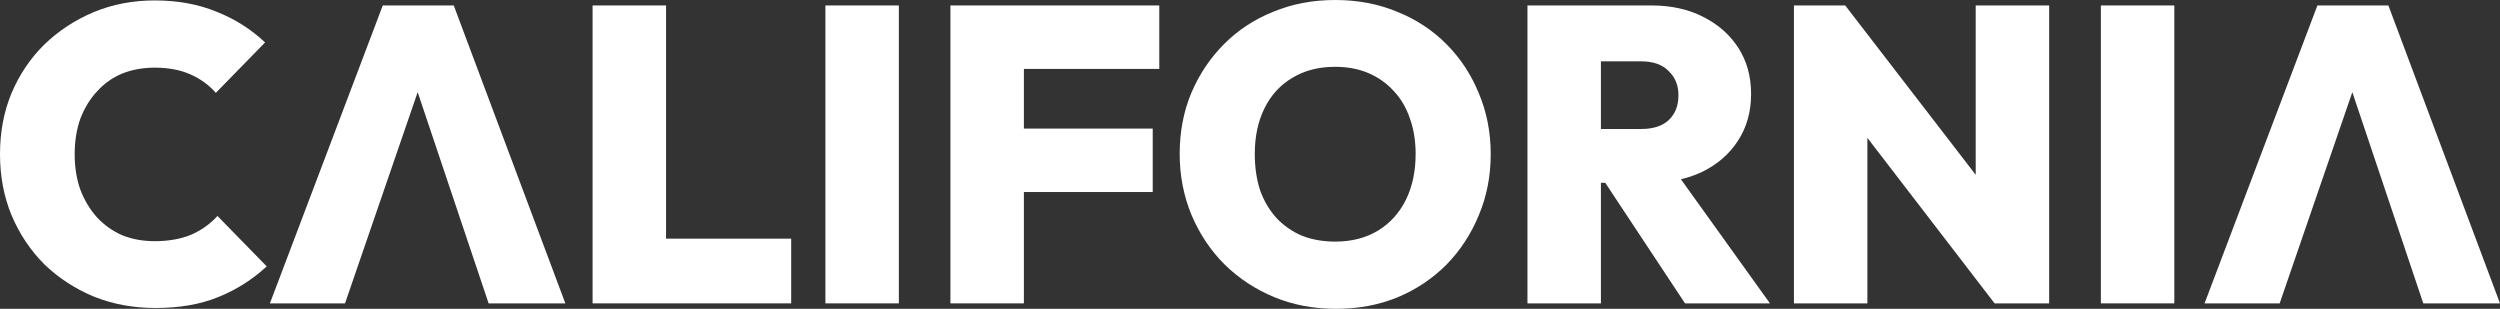 <svg width="170" height="21" viewBox="0 0 170 21" fill="none" xmlns="http://www.w3.org/2000/svg">
<rect x="0" y="0" width="170" height="21" fill="#333333" stroke="none"/>
<g clip-path="url(#clip0_1_27)">
<path d="M10.575 20.943C9.068 20.943 7.673 20.686 6.39 20.172C5.106 19.638 3.981 18.905 3.013 17.971C2.065 17.019 1.321 15.905 0.781 14.629C0.26 13.352 0 11.971 0 10.486C0 8.981 0.26 7.6 0.781 6.343C1.321 5.067 2.065 3.962 3.013 3.029C3.981 2.095 5.097 1.362 6.362 0.829C7.645 0.295 9.031 0.029 10.519 0.029C12.082 0.029 13.486 0.286 14.732 0.8C15.979 1.295 17.076 1.99 18.025 2.886L14.677 6.314C14.212 5.781 13.635 5.362 12.947 5.057C12.258 4.752 11.449 4.6 10.519 4.6C9.719 4.6 8.985 4.733 8.315 5C7.664 5.267 7.097 5.667 6.613 6.2C6.129 6.714 5.748 7.333 5.469 8.057C5.208 8.781 5.078 9.591 5.078 10.486C5.078 11.381 5.208 12.191 5.469 12.914C5.748 13.638 6.129 14.267 6.613 14.8C7.097 15.314 7.664 15.714 8.315 16C8.985 16.267 9.719 16.4 10.519 16.4C11.449 16.4 12.268 16.257 12.975 15.972C13.681 15.667 14.286 15.238 14.788 14.686L18.137 18.114C17.169 19.009 16.072 19.705 14.844 20.2C13.635 20.695 12.212 20.943 10.575 20.943Z" fill="#fff"/>
<path d="M18.354 20.629L26.028 0.371H30.855L38.444 20.629H33.226L27.506 3.6H29.32L23.461 20.629H18.354Z" fill="#fff"/>
<path d="M40.296 20.629V0.371H45.291V20.629H40.296ZM44.258 20.629V16.229H53.801V20.629H44.258Z" fill="#fff"/>
<path d="M56.128 20.629V0.371H61.122V20.629H56.128Z" fill="#fff"/>
<path d="M64.629 20.629V0.371H69.624V20.629H64.629ZM68.591 13.057V8.743H78.385V13.057H68.591ZM68.591 4.686V0.371H78.831V4.686H68.591Z" fill="#fff"/>
<path d="M90.85 21C89.325 21 87.92 20.733 86.636 20.2C85.353 19.667 84.228 18.924 83.26 17.971C82.312 17.019 81.568 15.905 81.028 14.629C80.489 13.333 80.219 11.943 80.219 10.457C80.219 8.971 80.479 7.6 81 6.343C81.54 5.067 82.284 3.952 83.233 3C84.181 2.048 85.297 1.314 86.581 0.8C87.864 0.267 89.269 0 90.794 0C92.319 0 93.724 0.267 95.007 0.8C96.29 1.314 97.407 2.048 98.356 3C99.304 3.952 100.039 5.067 100.56 6.343C101.099 7.619 101.369 9 101.369 10.486C101.369 11.971 101.099 13.352 100.56 14.629C100.039 15.905 99.304 17.029 98.356 18C97.407 18.952 96.29 19.695 95.007 20.229C93.742 20.743 92.357 21 90.85 21ZM90.794 16.429C91.91 16.429 92.877 16.181 93.696 15.686C94.514 15.19 95.147 14.495 95.594 13.6C96.04 12.705 96.263 11.657 96.263 10.457C96.263 9.581 96.133 8.781 95.873 8.057C95.63 7.333 95.268 6.714 94.784 6.2C94.3 5.667 93.724 5.257 93.054 4.971C92.385 4.686 91.631 4.543 90.794 4.543C89.678 4.543 88.711 4.79 87.892 5.286C87.074 5.762 86.441 6.448 85.995 7.343C85.548 8.238 85.325 9.276 85.325 10.457C85.325 11.371 85.446 12.2 85.688 12.943C85.948 13.667 86.32 14.295 86.804 14.829C87.288 15.343 87.864 15.743 88.534 16.029C89.204 16.295 89.957 16.429 90.794 16.429Z" fill="#fff"/>
<path d="M107.829 12.429V8.771H111.596C112.414 8.771 113.038 8.571 113.465 8.171C113.912 7.752 114.135 7.19 114.135 6.486C114.135 5.8 113.912 5.248 113.465 4.829C113.038 4.39 112.414 4.171 111.596 4.171H107.829V0.371H112.294C113.633 0.371 114.804 0.629 115.809 1.143C116.832 1.657 117.632 2.362 118.209 3.257C118.786 4.152 119.074 5.2 119.074 6.4C119.074 7.6 118.776 8.657 118.181 9.571C117.604 10.467 116.795 11.171 115.753 11.686C114.711 12.181 113.493 12.429 112.099 12.429H107.829ZM103.867 20.629V0.371H108.862V20.629H103.867ZM114.582 20.629L108.834 11.943L113.326 10.829L120.357 20.629H114.582Z" fill="#fff"/>
<path d="M121.988 20.629V0.371H125.475L126.982 4.514V20.629H121.988ZM135.632 20.629L124.08 5.6L125.475 0.371L137.055 15.4L135.632 20.629ZM135.632 20.629L134.348 16.371V0.371H139.343V20.629H135.632Z" fill="#fff"/>
<path d="M142.859 20.629V0.371H147.854V20.629H142.859Z" fill="#fff"/>
<path d="M149.91 20.629L157.583 0.371H162.41L170 20.629H164.783L159.062 3.6H160.876L155.017 20.629H149.91Z" fill="#fff"/>
</g>
<defs>
<clipPath id="clip0_1_27">
<rect width="170" height="21" fill="white"/>
</clipPath>
</defs>
</svg>
